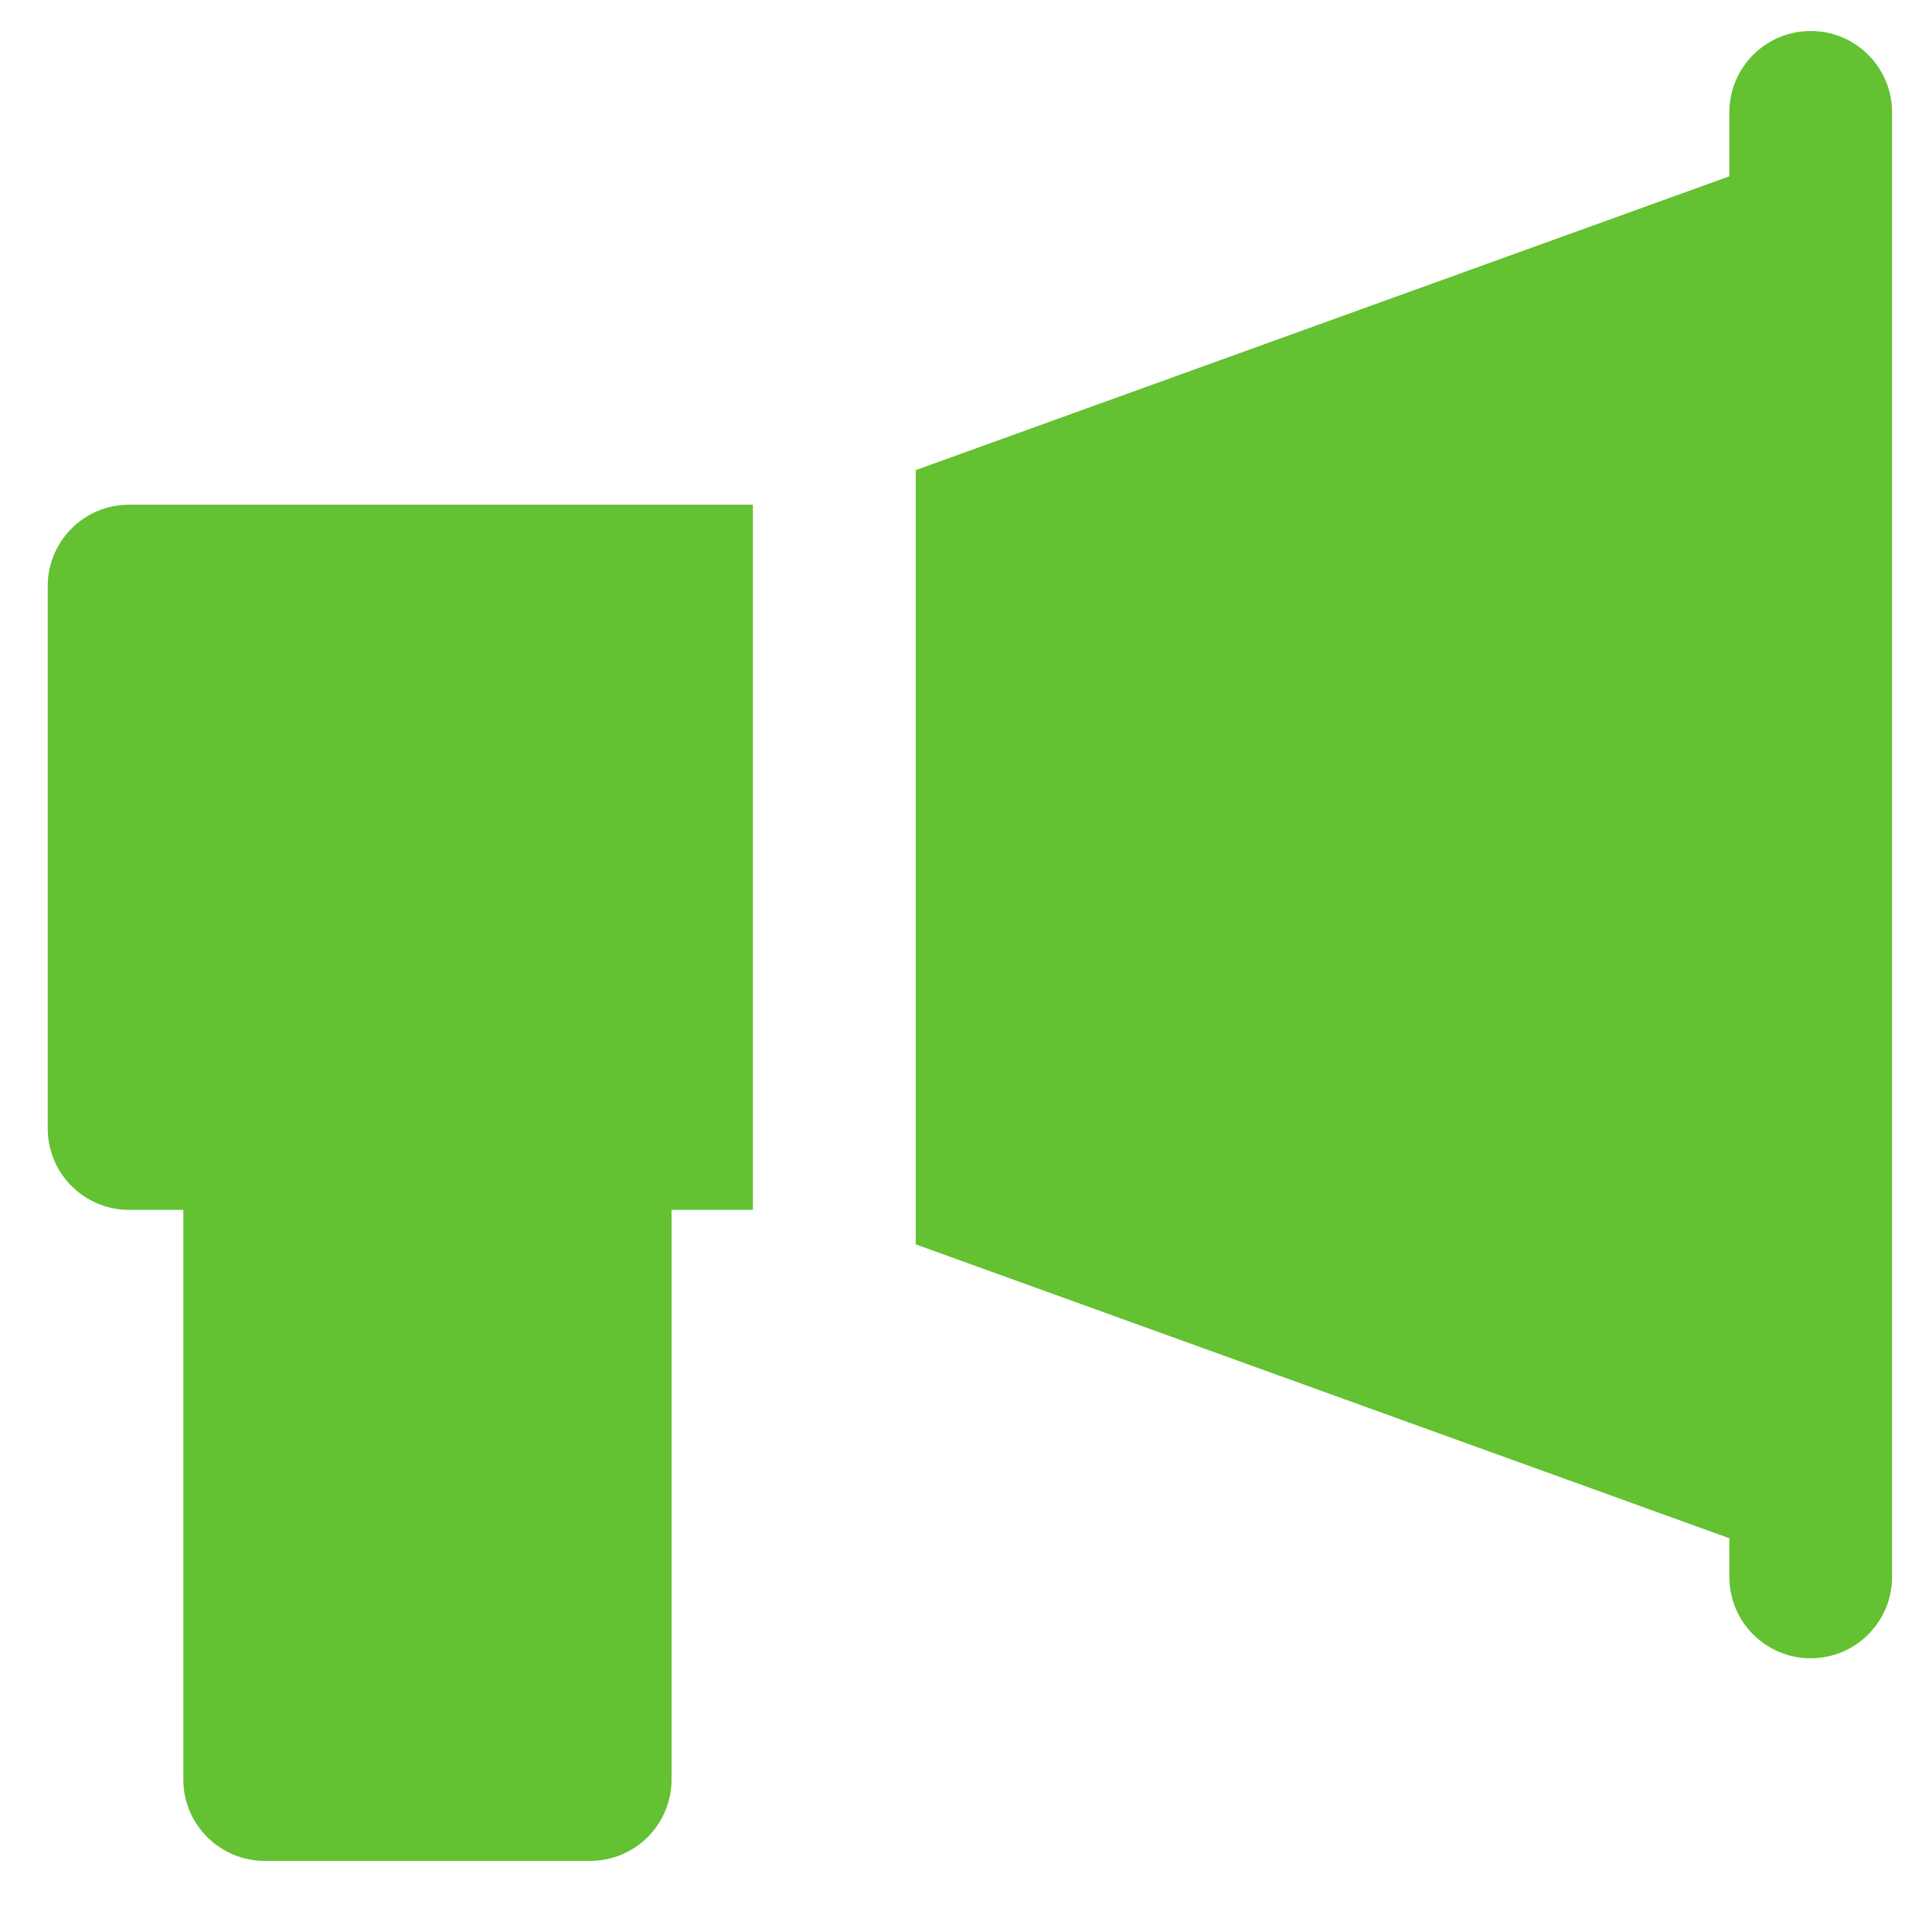 <svg width="27" height="27" viewBox="0 0 27 27" fill="none" xmlns="http://www.w3.org/2000/svg">
<path d="M1.804 7.053C1.176 7.053 0.667 7.562 0.667 8.19V15.771C0.667 16.399 1.176 16.908 1.804 16.908H2.562V24.869C2.562 25.497 3.072 26.006 3.7 26.006H8.248C8.876 26.006 9.385 25.497 9.385 24.869V16.908H10.522V15.771V14.634V9.327V8.19V7.053H1.804Z" fill="#63C132"/>
<path d="M25.305 0.433C24.677 0.433 24.168 0.942 24.168 1.57V2.464L12.797 6.57V7.779V8.19V8.988V14.972V15.771V16.181V17.39L24.168 21.497V22.038C24.168 22.666 24.677 23.175 25.305 23.175C25.933 23.175 26.442 22.666 26.442 22.038V20.698V3.262V1.57C26.442 0.942 25.933 0.433 25.305 0.433Z" fill="#63C132"/>
</svg>
